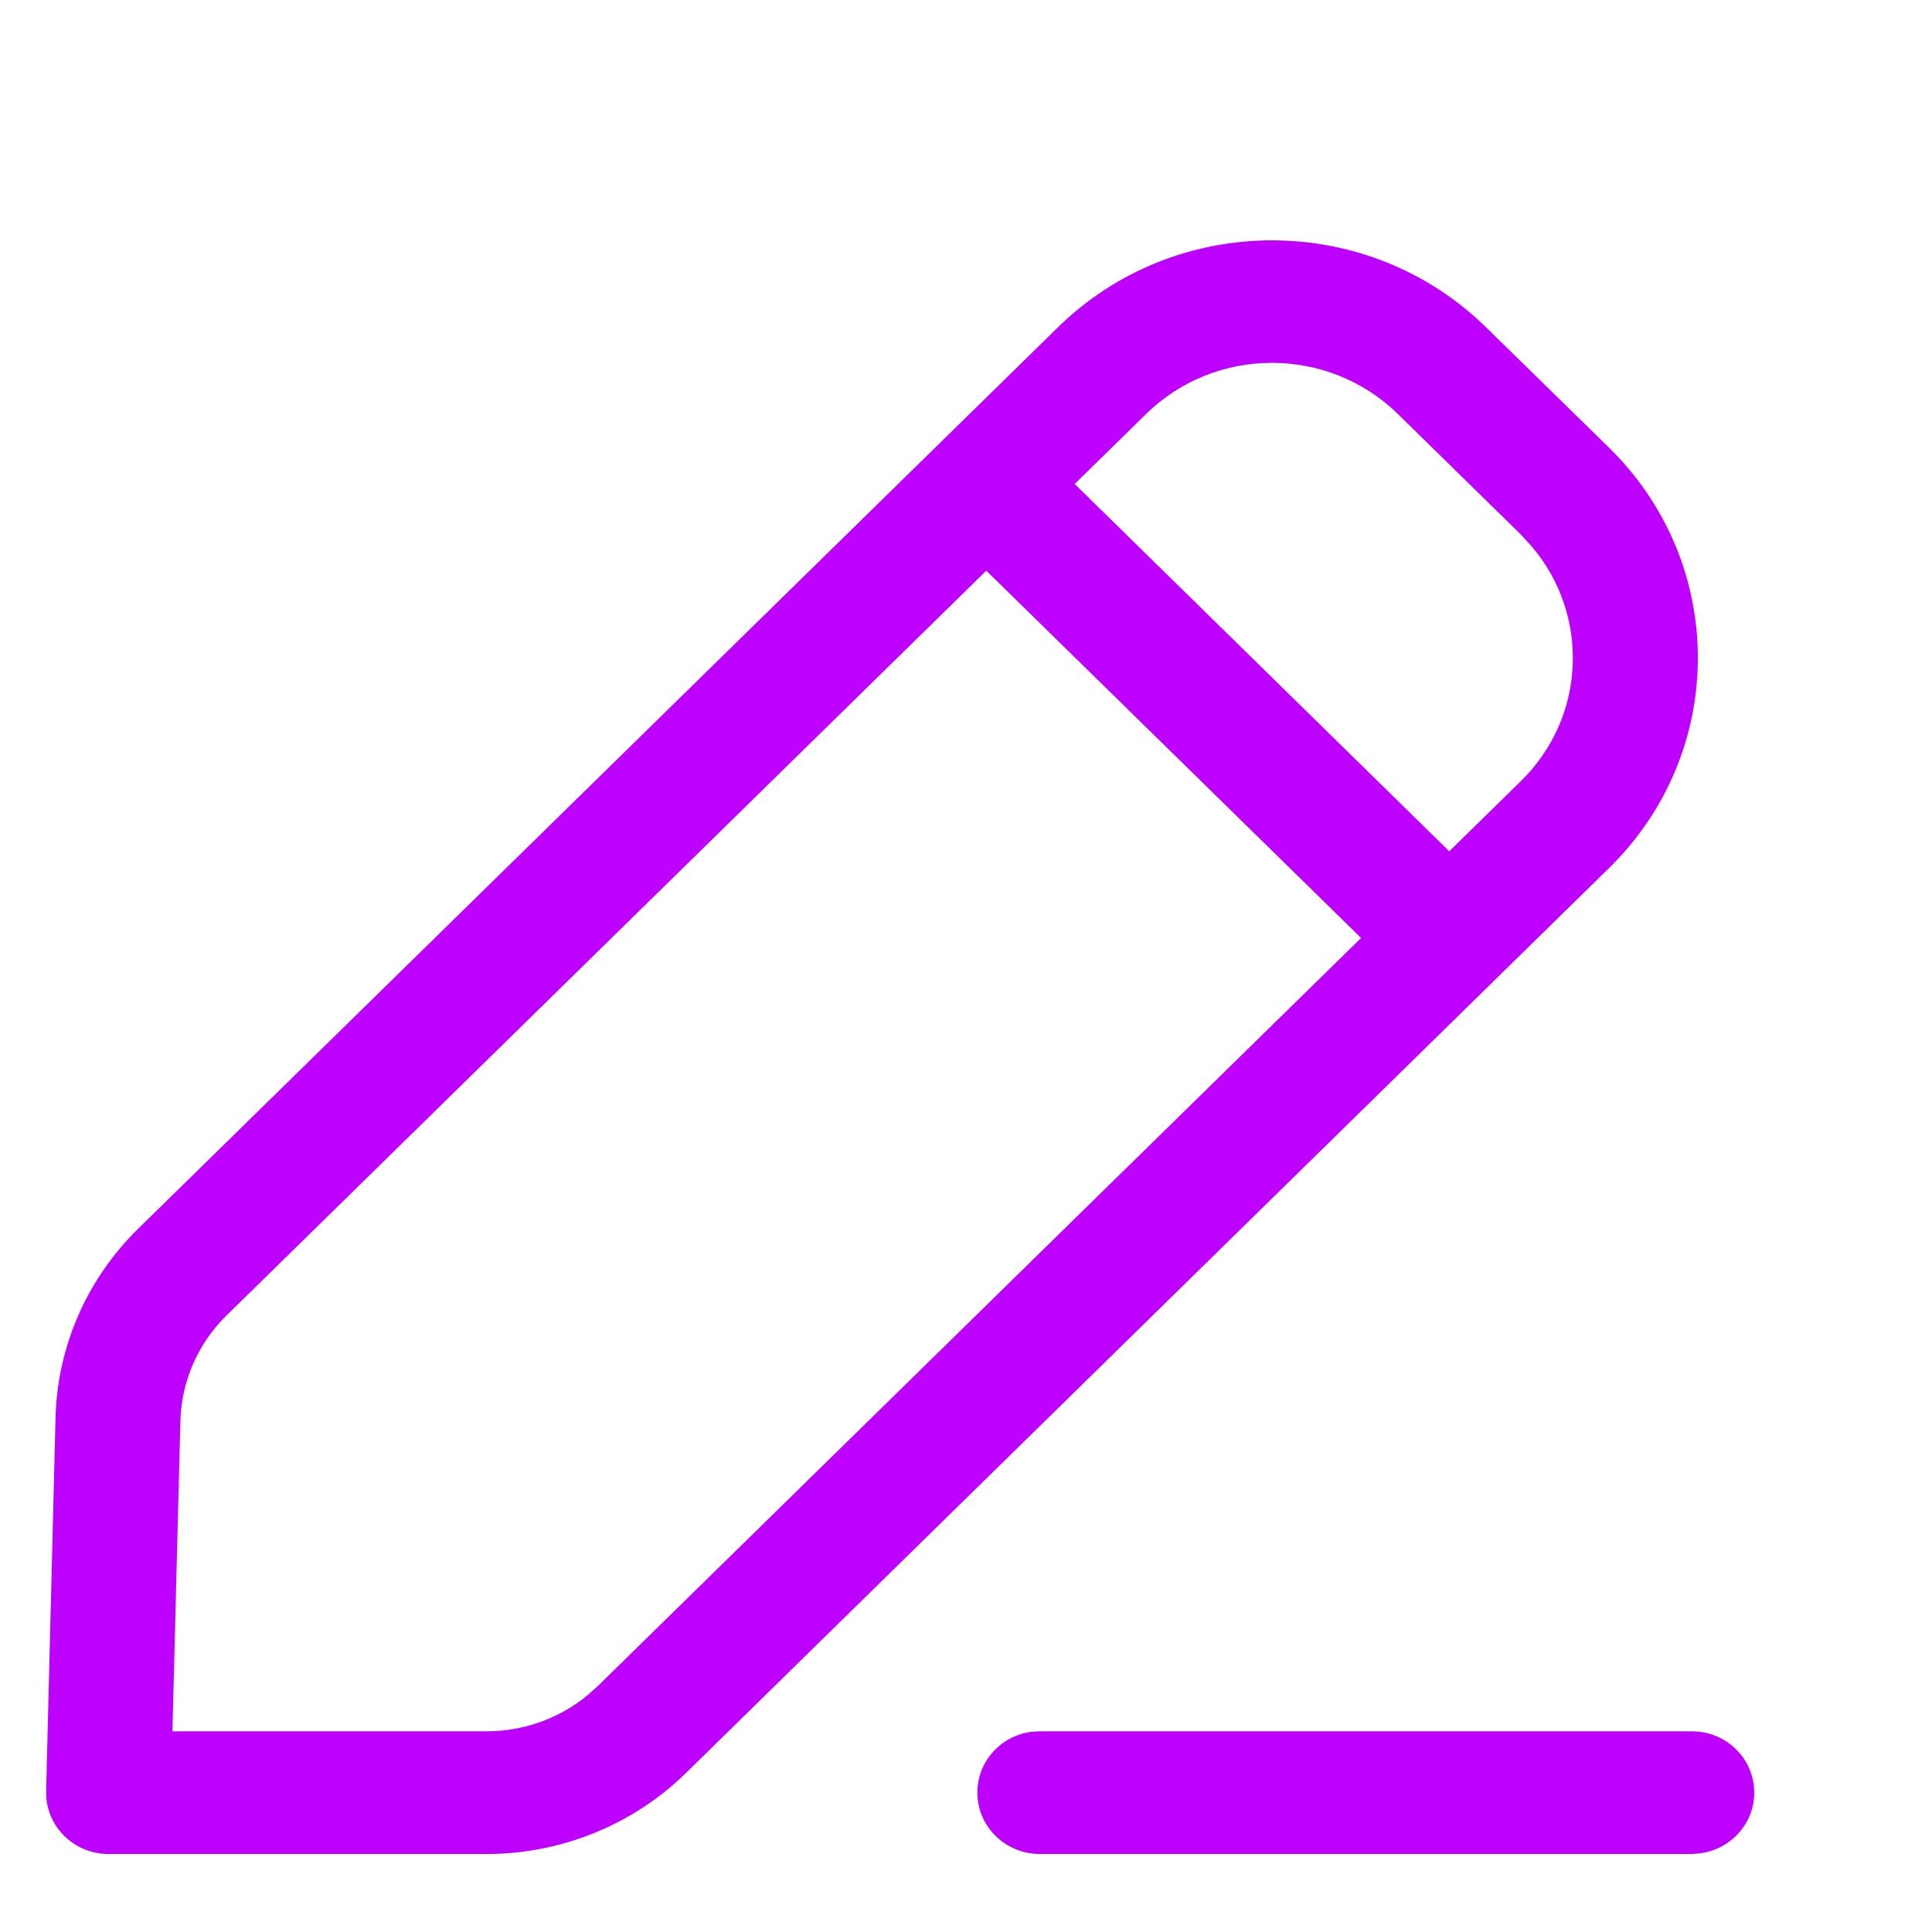 <svg width="8" height="8" viewBox="0 0 8 8" fill="none" xmlns="http://www.w3.org/2000/svg">
<path d="M7.006 7.169C7.149 7.169 7.264 7.283 7.264 7.423C7.264 7.551 7.167 7.657 7.041 7.674L7.006 7.677L4.306 7.677C4.163 7.677 4.047 7.563 4.047 7.423C4.047 7.294 4.144 7.188 4.27 7.171L4.306 7.169L7.006 7.169ZM4.38 1.356C4.87 0.875 5.664 0.875 6.154 1.356L6.663 1.854C7.153 2.335 7.153 3.114 6.663 3.594L2.84 7.342C2.621 7.556 2.324 7.677 2.015 7.677H0.449C0.304 7.677 0.187 7.559 0.191 7.416L0.23 5.868C0.238 5.575 0.36 5.296 0.571 5.089L4.38 1.356ZM4.084 2.363L0.937 5.448C0.82 5.563 0.752 5.718 0.747 5.881L0.714 7.169L2.015 7.169C2.168 7.169 2.315 7.116 2.431 7.021L2.474 6.983L5.636 3.884L4.084 2.363ZM5.788 1.714C5.5 1.432 5.033 1.432 4.746 1.714L4.45 2.004L6.001 3.525L6.297 3.235C6.569 2.969 6.584 2.546 6.342 2.262L6.297 2.213L5.788 1.714Z" fill="#BD00FF"/>
</svg>
